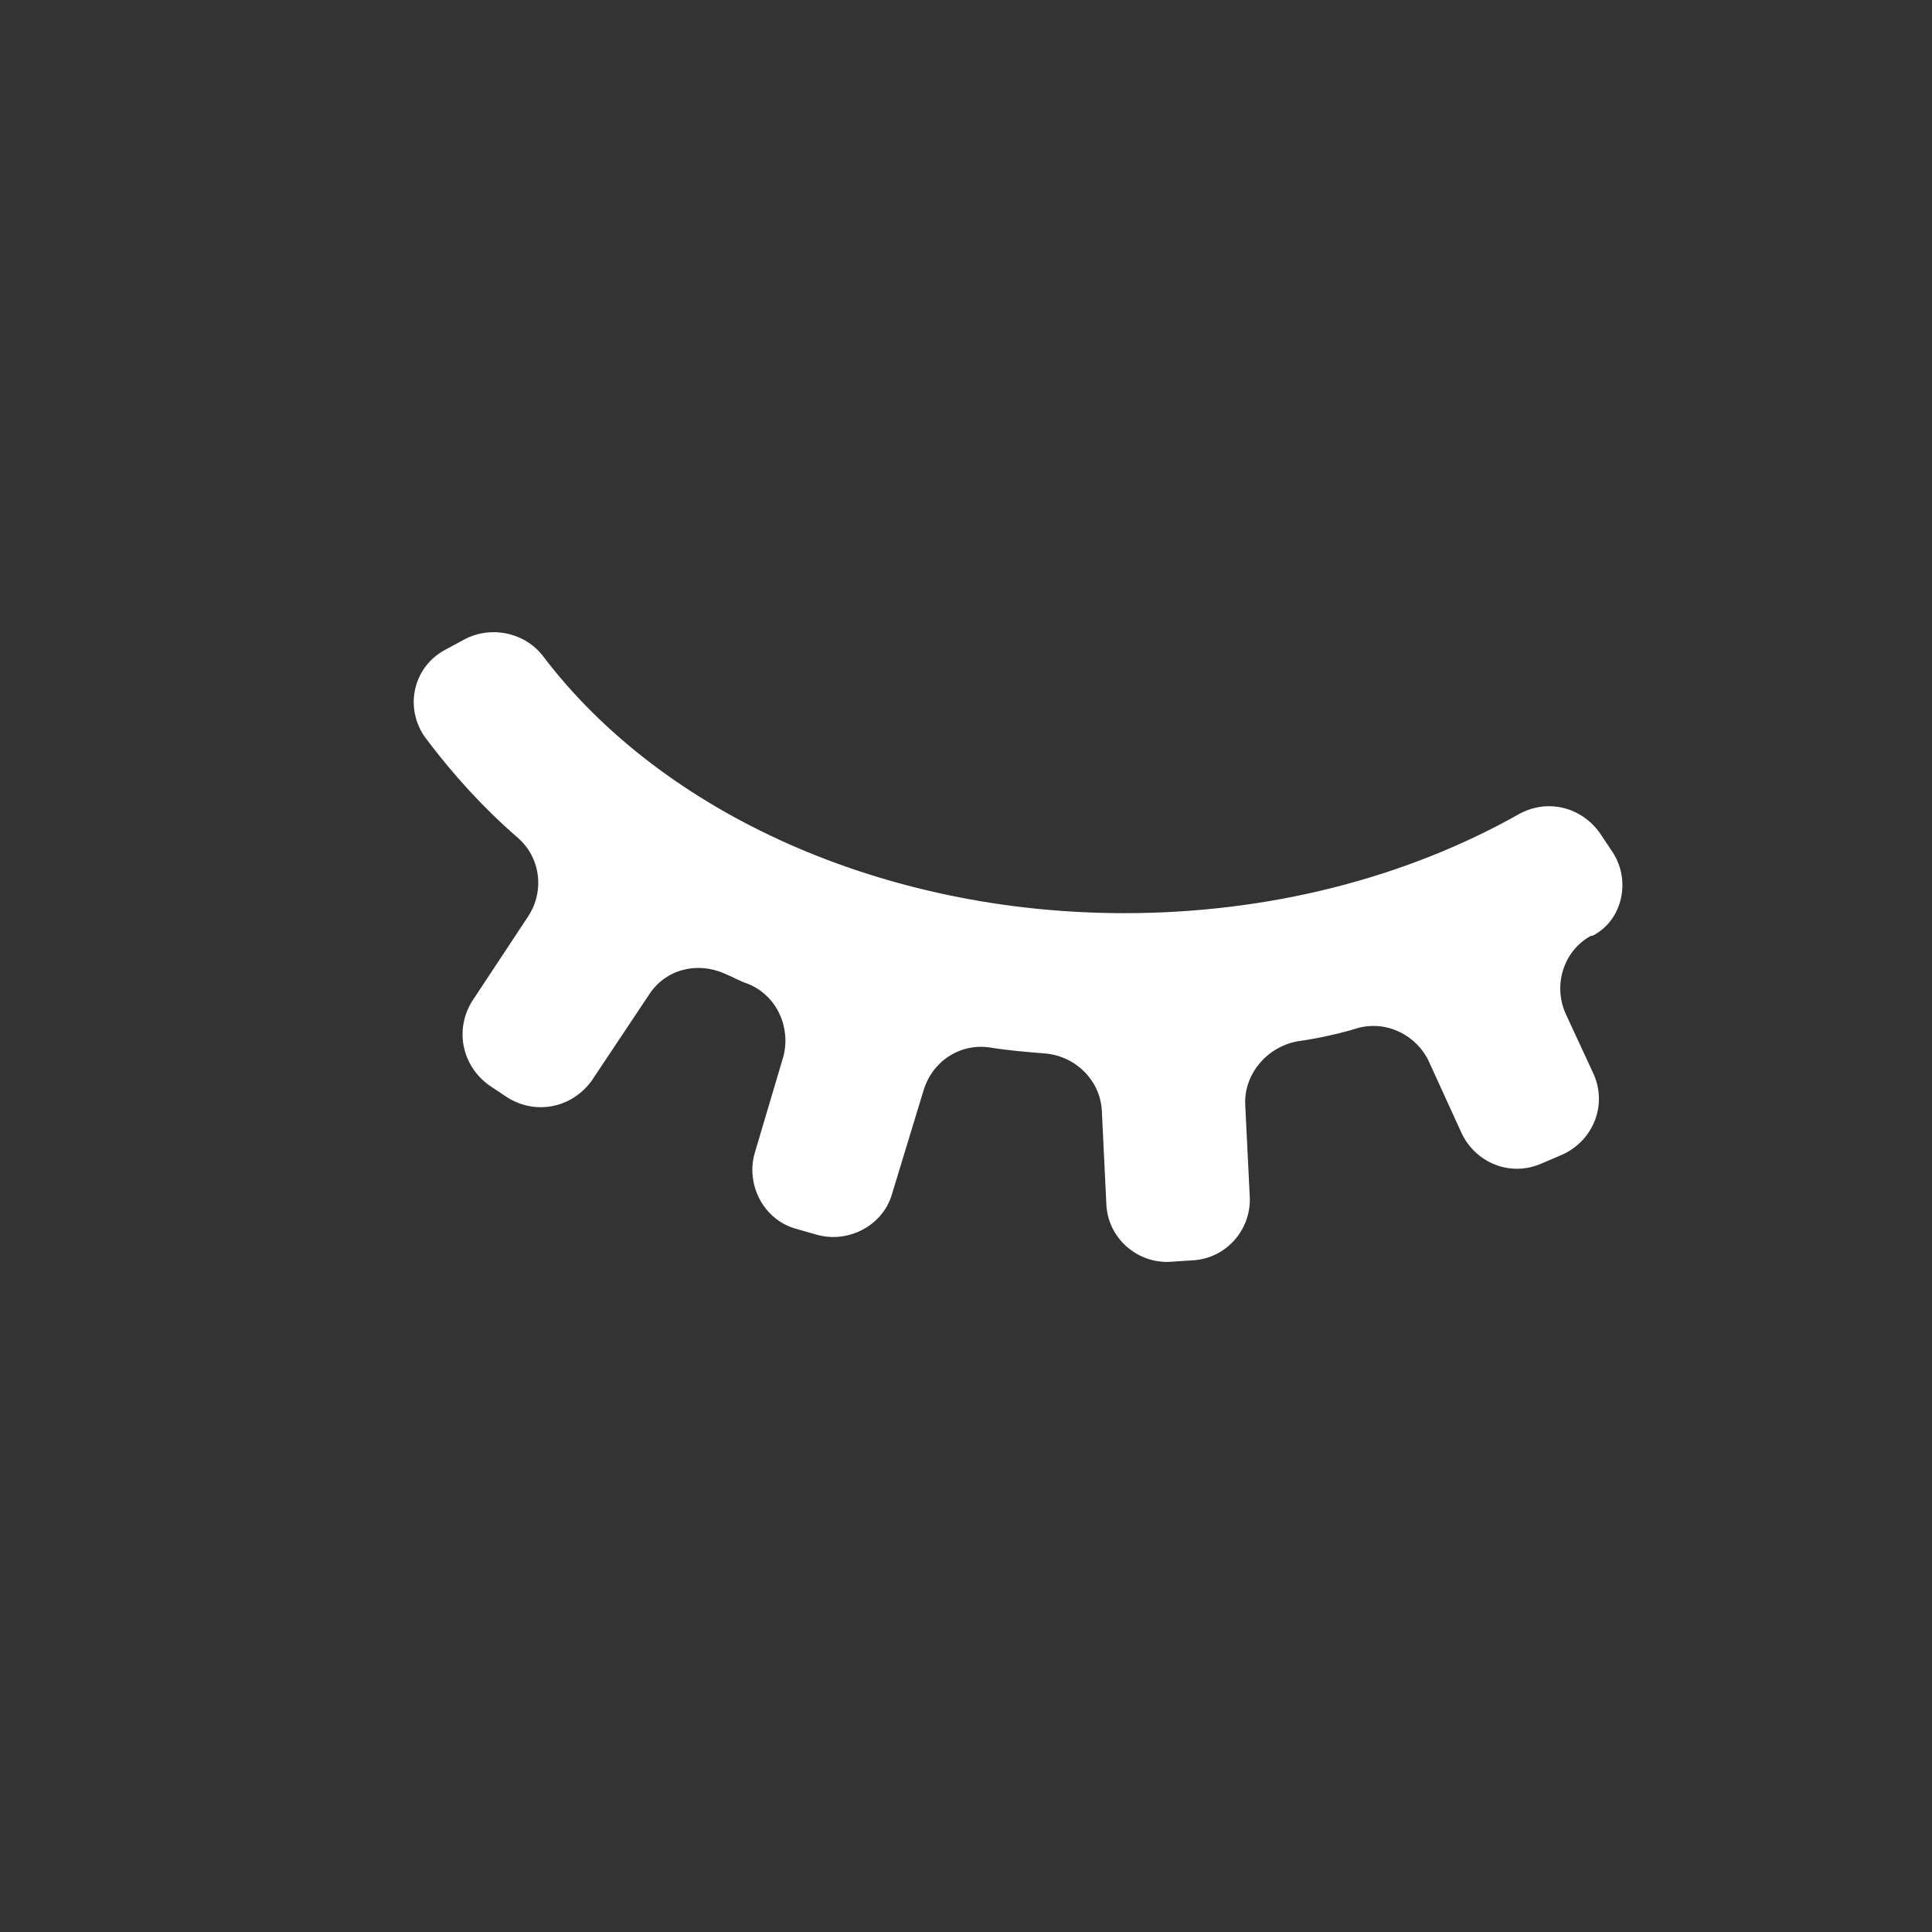 <?xml version="1.0" ?><svg id="Layer_1" style="enable-background:new 0 0 128 128;" version="1.1" viewBox="0 0 128 128" xml:space="preserve" xmlns="http://www.w3.org/2000/svg" xmlns:xlink="http://www.w3.org/1999/xlink"><rect x="0" y="0" width="128" height="128" fill="#333333" stroke="none"/><style type="text/css">
	.st0{fill:#fff;}
	.st1{fill:#fff;}
	.st2{fill:none;}
	.st3{fill:#fff;}
	.st4{fill:#fff;}
	.st5{fill:#fff;}
	.st6{fill:#fff;}
	.st7{fill:#fff;}
	.st8{fill:#fff;}
	.st9{fill:#fff;}
	.st10{fill:#0073E6;}
	.st11{fill:#0073E6;}
	.st12{fill:#0073E6;}
	.st13{fill:#0073E6;}
	.st14{fill:#0073E6;}
	.st15{fill:#0073E6;}
	.st16{fill:#0073E6;}
	.st17{fill:#0073E6;}
	.st18{fill:#0073E6;}
	.st19{fill:#0073E6;}
	.st20{fill:#0073E6;}
	.st21{fill:#0073E6;}
	.st22{fill:#0073E6;}
	.st23{fill:#0073E6;}
	.st24{fill:#0073E6;}
	.st25{fill:#0073E6;}
	.st26{fill:#0073E6;}
</style><path class="st2" d="M1.3,72.8c-3.1-35.5,26-66.6,60.4-70c31.4-3.1,62,23.6,64.9,53.9c3.5,36-16.3,65-53.5,67  C39.1,125.5,1.3,112.6,1.3,72.8z"/><path class="st9" d="M106.8,56.4l-0.8-1.2c-1.2-1.7-3.4-2.3-5.3-1.3c-7.6,4.3-16.7,6.6-26.2,6.6c-16,0-30.6-6.6-38.5-17  c-1.2-1.6-3.5-2.1-5.3-1.1l-1.3,0.7c-2.1,1.2-2.6,3.9-1.2,5.8c1.8,2.4,3.8,4.6,6.1,6.6c1.5,1.3,1.8,3.5,0.7,5.2l-3.7,5.6  c-1.2,1.9-0.7,4.3,1.1,5.6l1.2,0.8c1.9,1.2,4.3,0.7,5.6-1.1l3.8-5.7c1.1-1.7,3.2-2.2,5-1.4c0.5,0.2,1,0.5,1.6,0.7  c1.9,0.8,2.8,2.9,2.3,4.8L50,76.4c-0.6,2.1,0.6,4.4,2.7,5l1.4,0.4c2.1,0.6,4.4-0.6,5-2.7l2.1-6.9c0.6-1.9,2.4-3.1,4.4-2.8  c1.2,0.2,2.5,0.3,3.7,0.4c2,0.2,3.6,1.8,3.7,3.8l0.3,6.2c0.1,2.2,2,3.9,4.2,3.8l1.5-0.1c2.2-0.1,3.9-2,3.8-4.2l-0.3-6.1  c-0.1-2,1.4-3.8,3.4-4.2c1.4-0.2,2.8-0.5,4.1-0.9c1.9-0.5,3.9,0.5,4.7,2.3l2.1,4.6c0.9,2,3.2,3,5.3,2.1l1.4-0.6c2-0.9,3-3.2,2.1-5.3  l-1.9-4.1c-0.8-1.9-0.1-4.1,1.7-5.1c0,0,0,0,0.1,0C107.5,61,108.1,58.3,106.8,56.4z"/></svg>